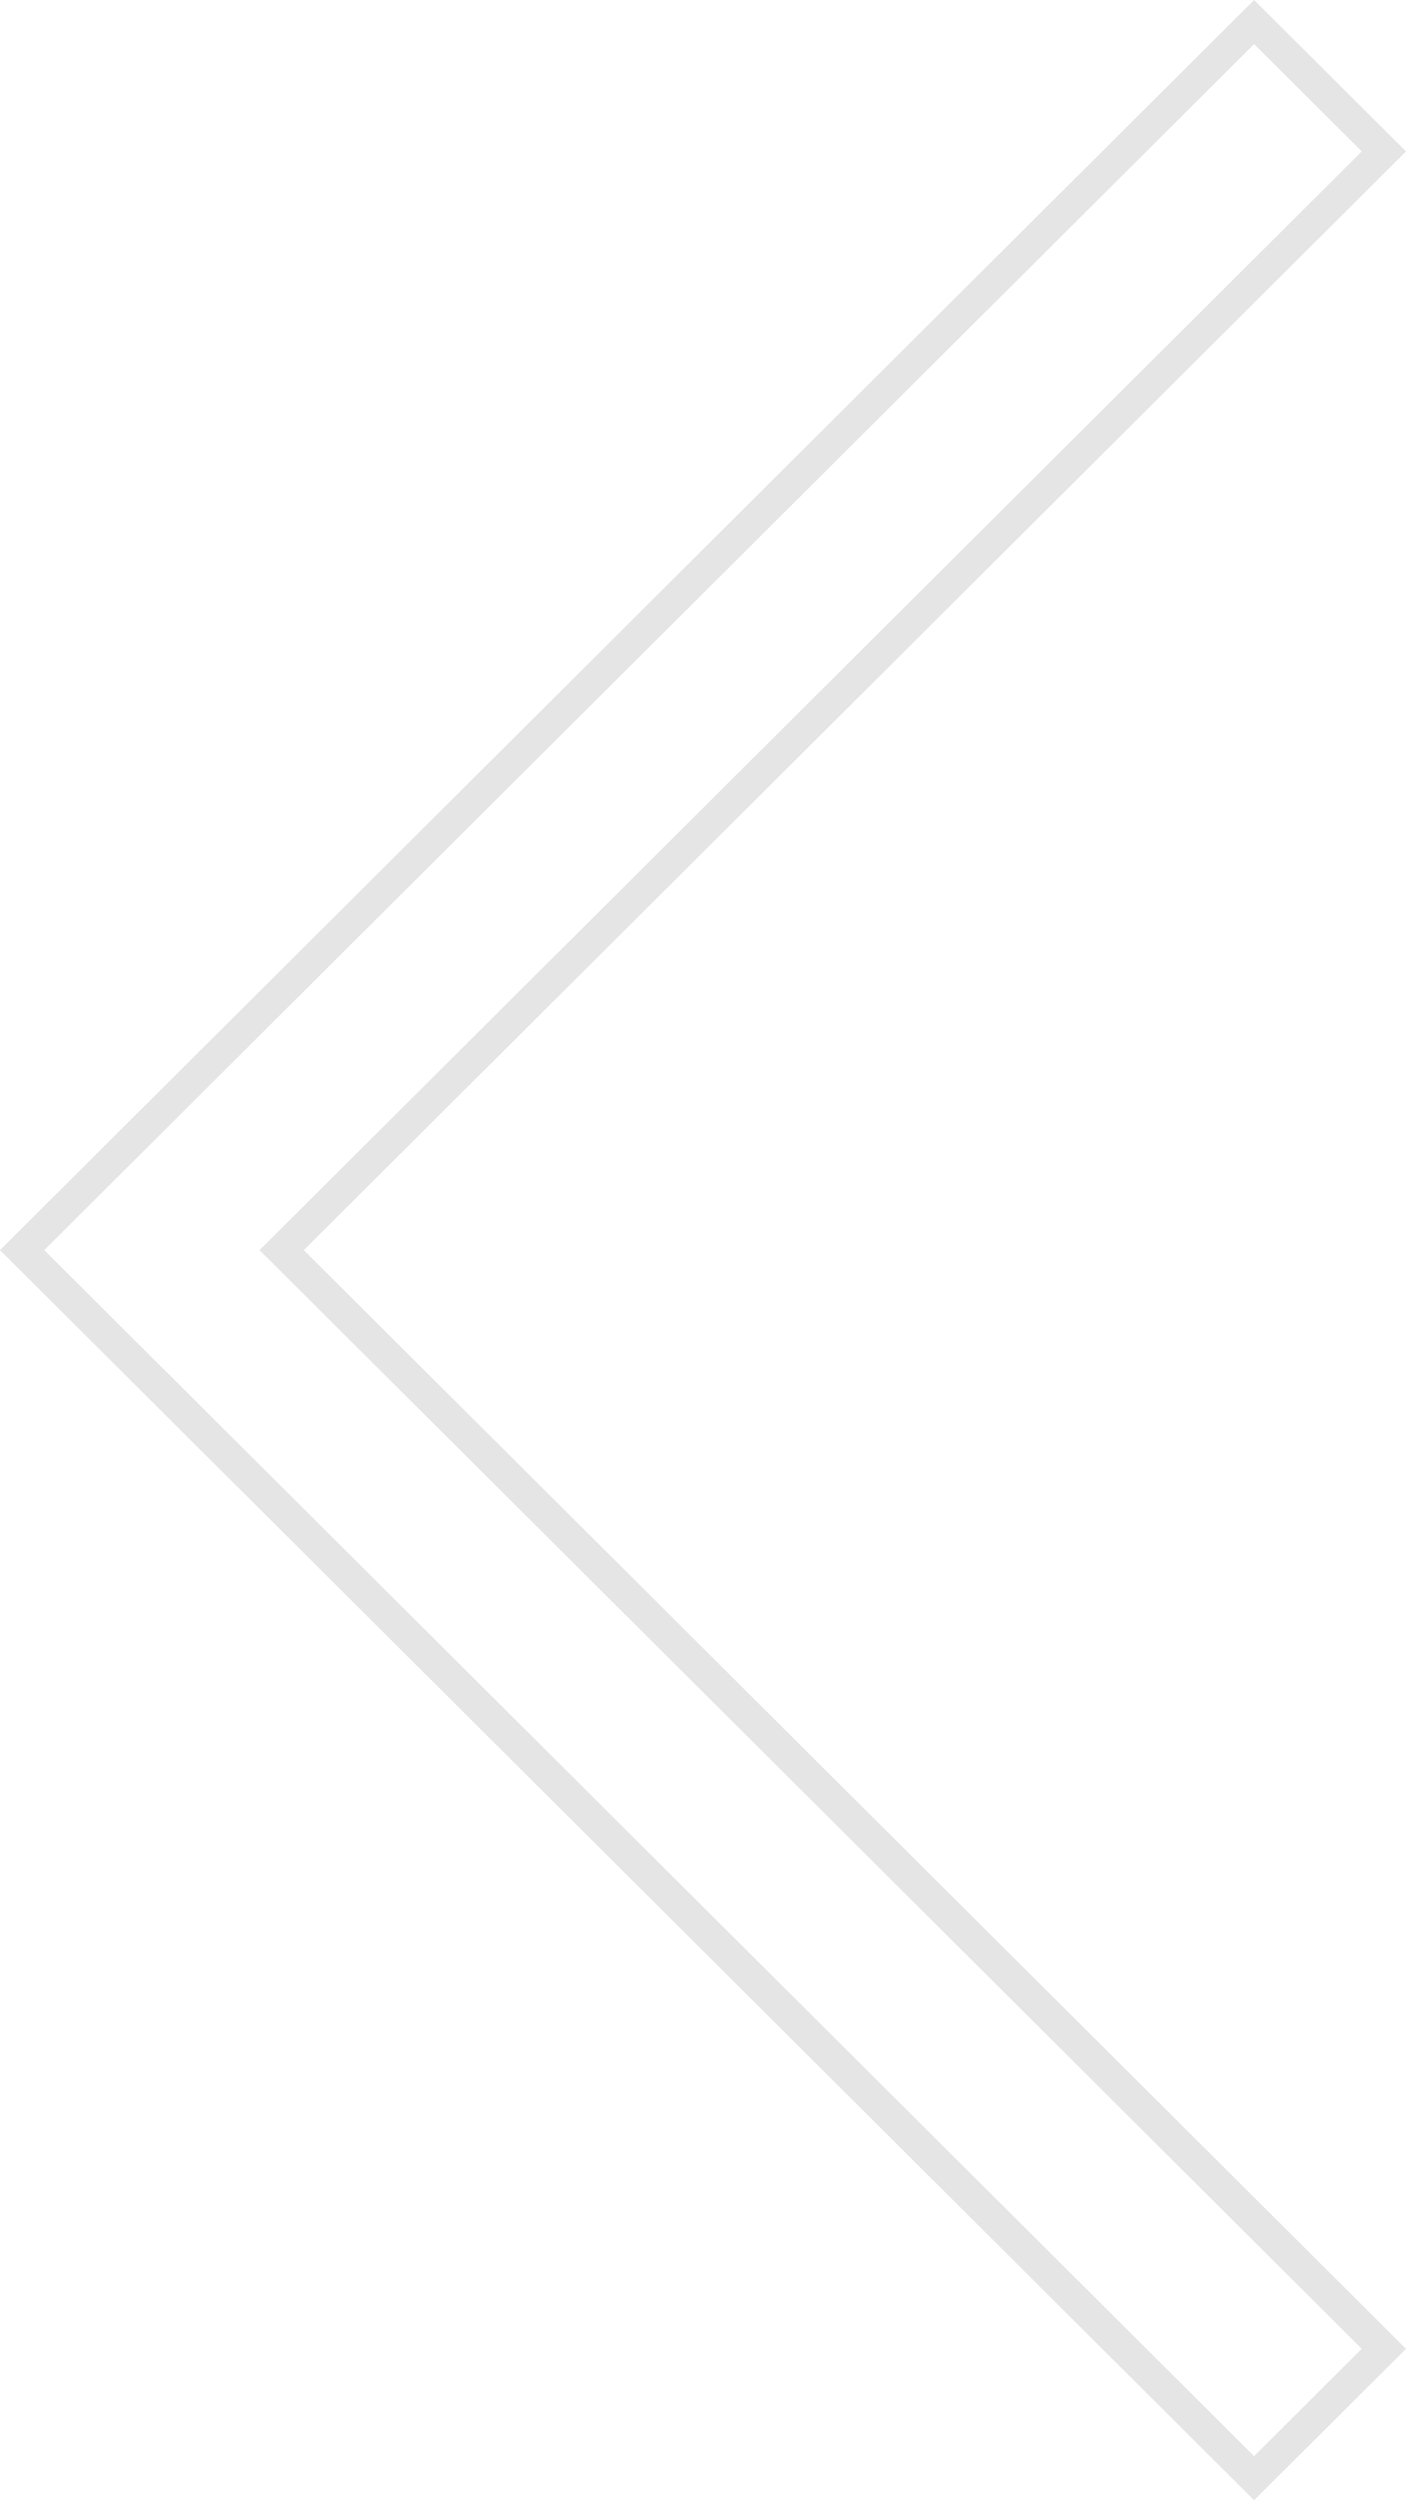 <svg width="45" height="80" viewBox="0 0 45 80" fill="none" xmlns="http://www.w3.org/2000/svg">
<path d="M44.292 4.845L9.37 39.646L9.015 40L9.37 40.354L44.292 75.155L40.138 79.294L0.708 40L40.138 0.706L44.292 4.845Z" stroke="#E5E5E5"/>
</svg>
